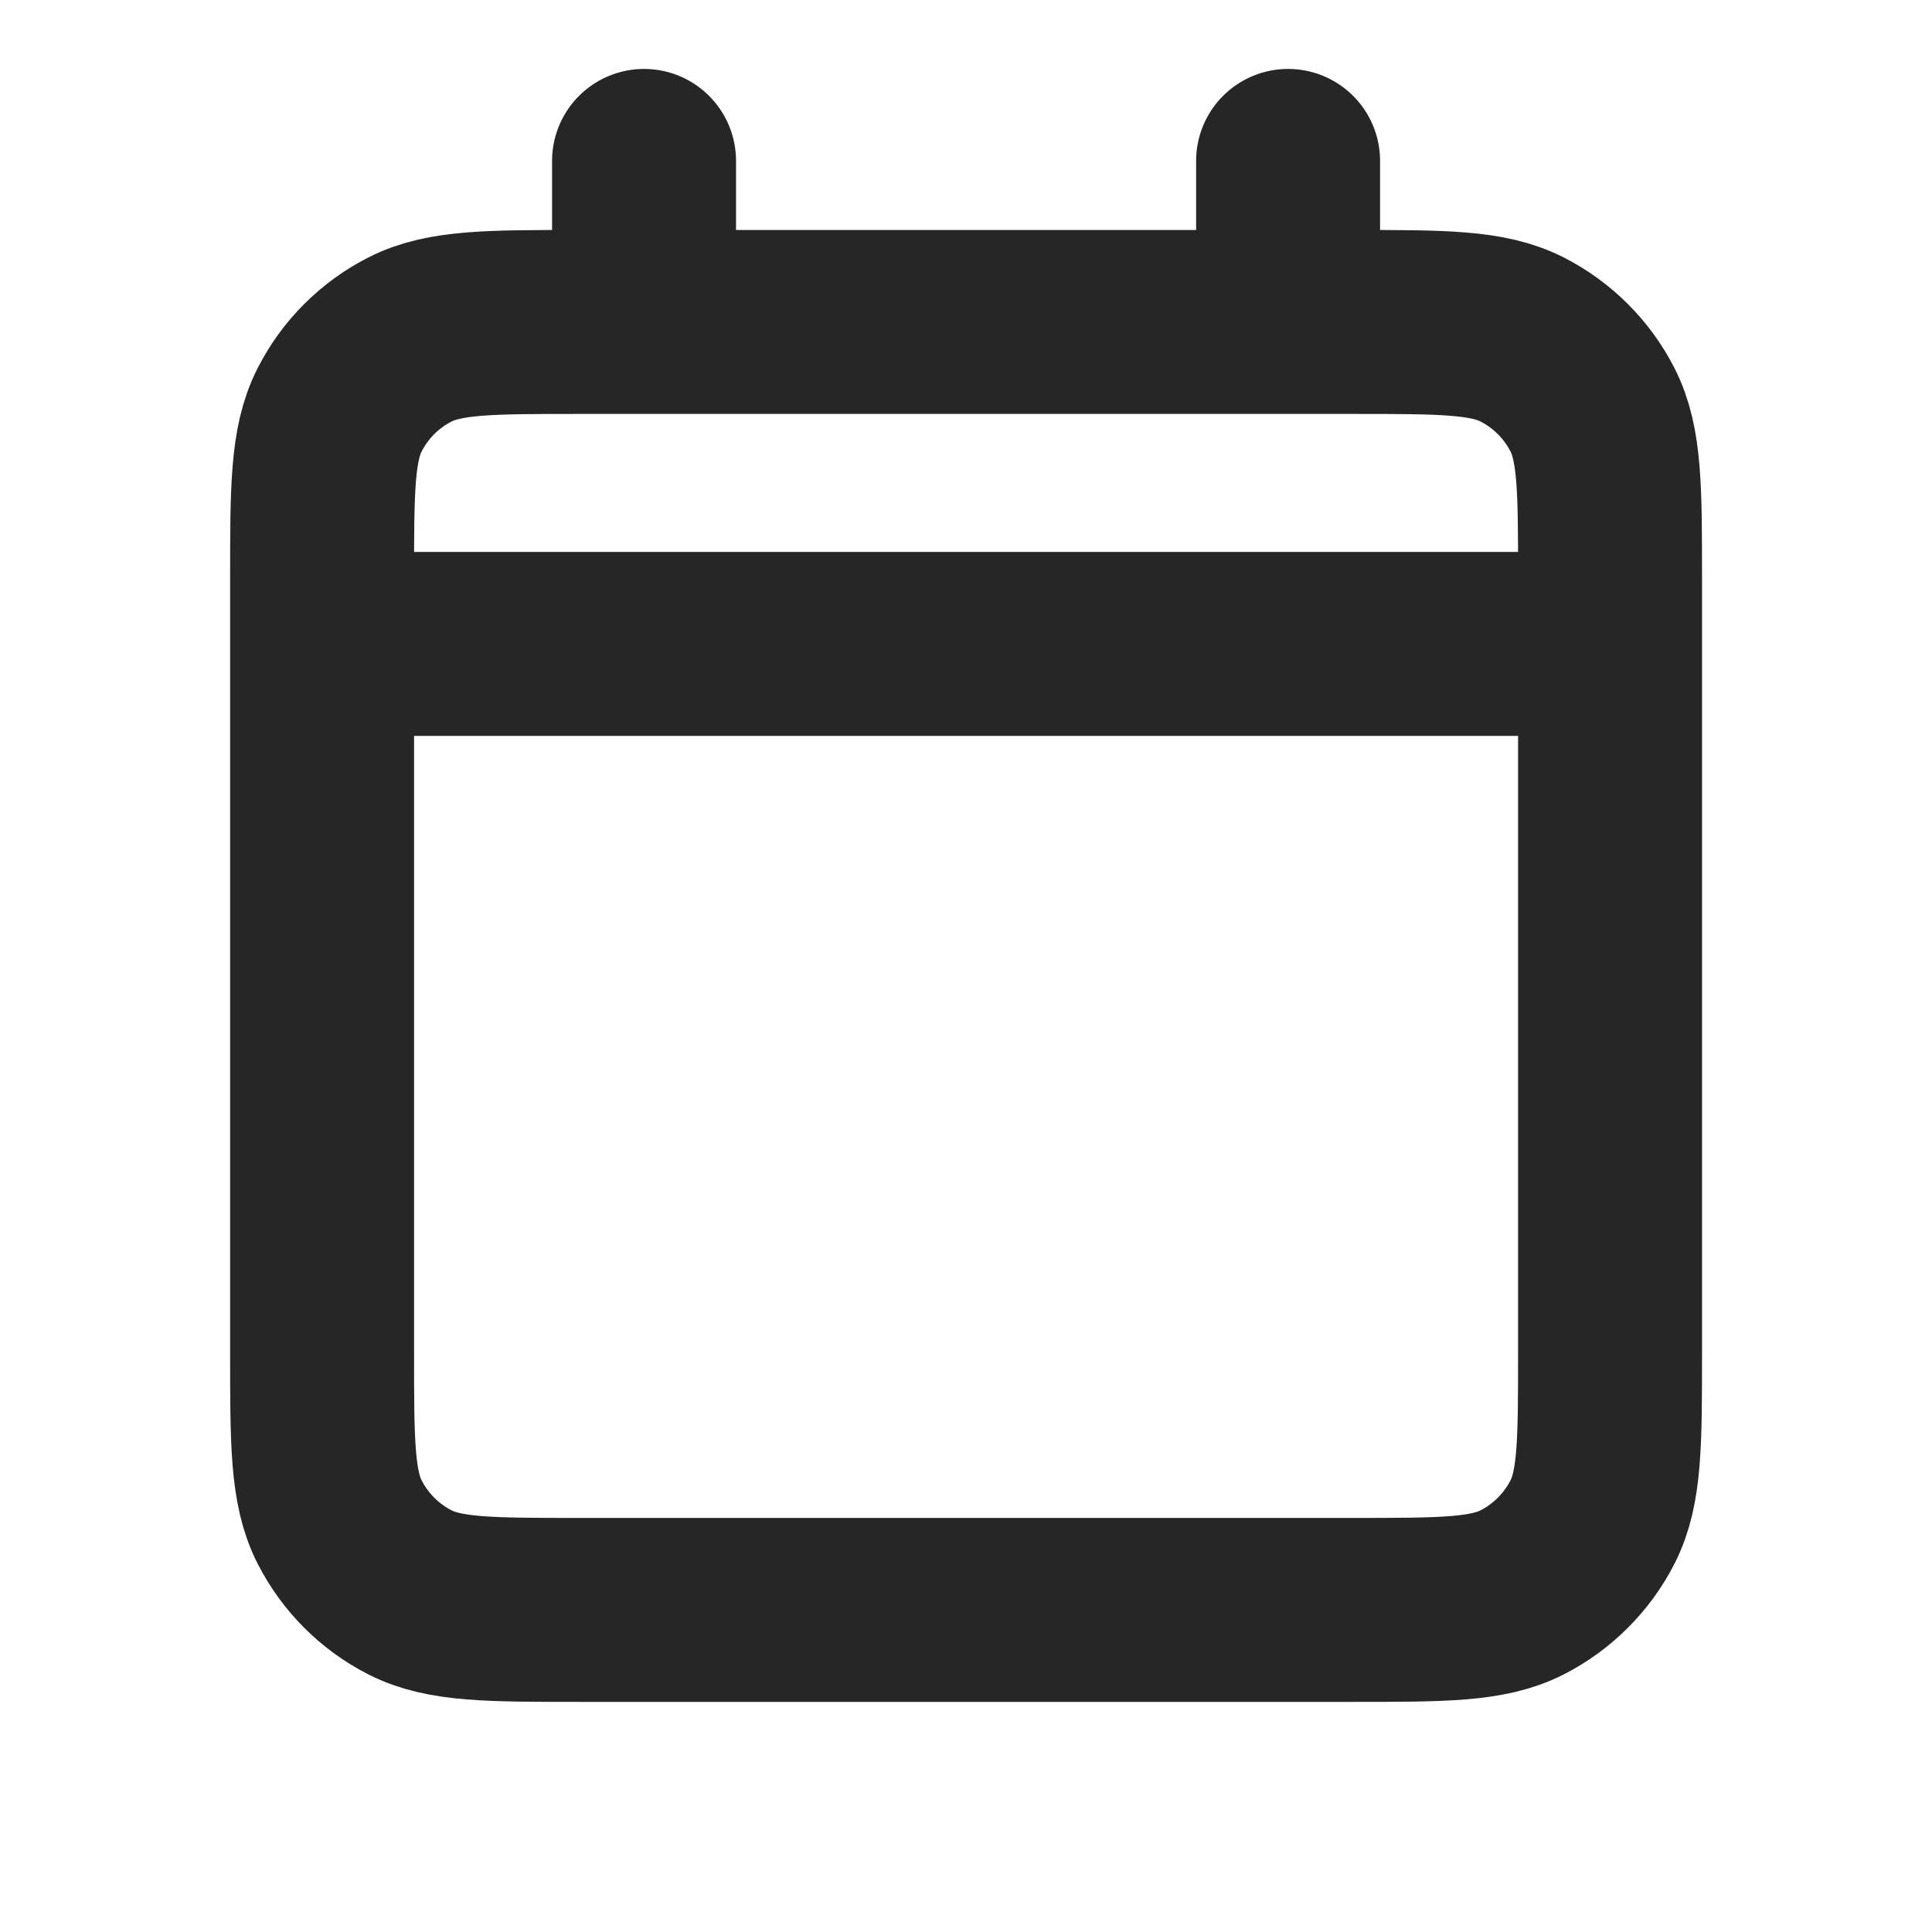 <svg width="14" height="14" viewBox="0 0 14 14" fill="none" xmlns="http://www.w3.org/2000/svg">
<path d="M2.334 4.666H11.667M2.334 4.666V9.799C2.334 10.453 2.334 10.779 2.461 11.029C2.573 11.248 2.751 11.427 2.971 11.539C3.22 11.666 3.547 11.666 4.199 11.666H9.802C10.455 11.666 10.781 11.666 11.03 11.539C11.249 11.427 11.428 11.248 11.54 11.029C11.667 10.78 11.667 10.454 11.667 9.801V4.666M2.334 4.666V4.199C2.334 3.546 2.334 3.219 2.461 2.97C2.573 2.75 2.751 2.572 2.971 2.46C3.22 2.333 3.547 2.333 4.201 2.333H4.667M11.667 4.666V4.198C11.667 3.545 11.667 3.219 11.54 2.97C11.428 2.75 11.249 2.572 11.03 2.46C10.78 2.333 10.454 2.333 9.801 2.333H9.334M9.334 1.166V2.333M9.334 2.333H4.667M4.667 1.166V2.333" stroke="#262626" stroke-width="1.333" stroke-linecap="round" stroke-linejoin="round"/>
</svg>
